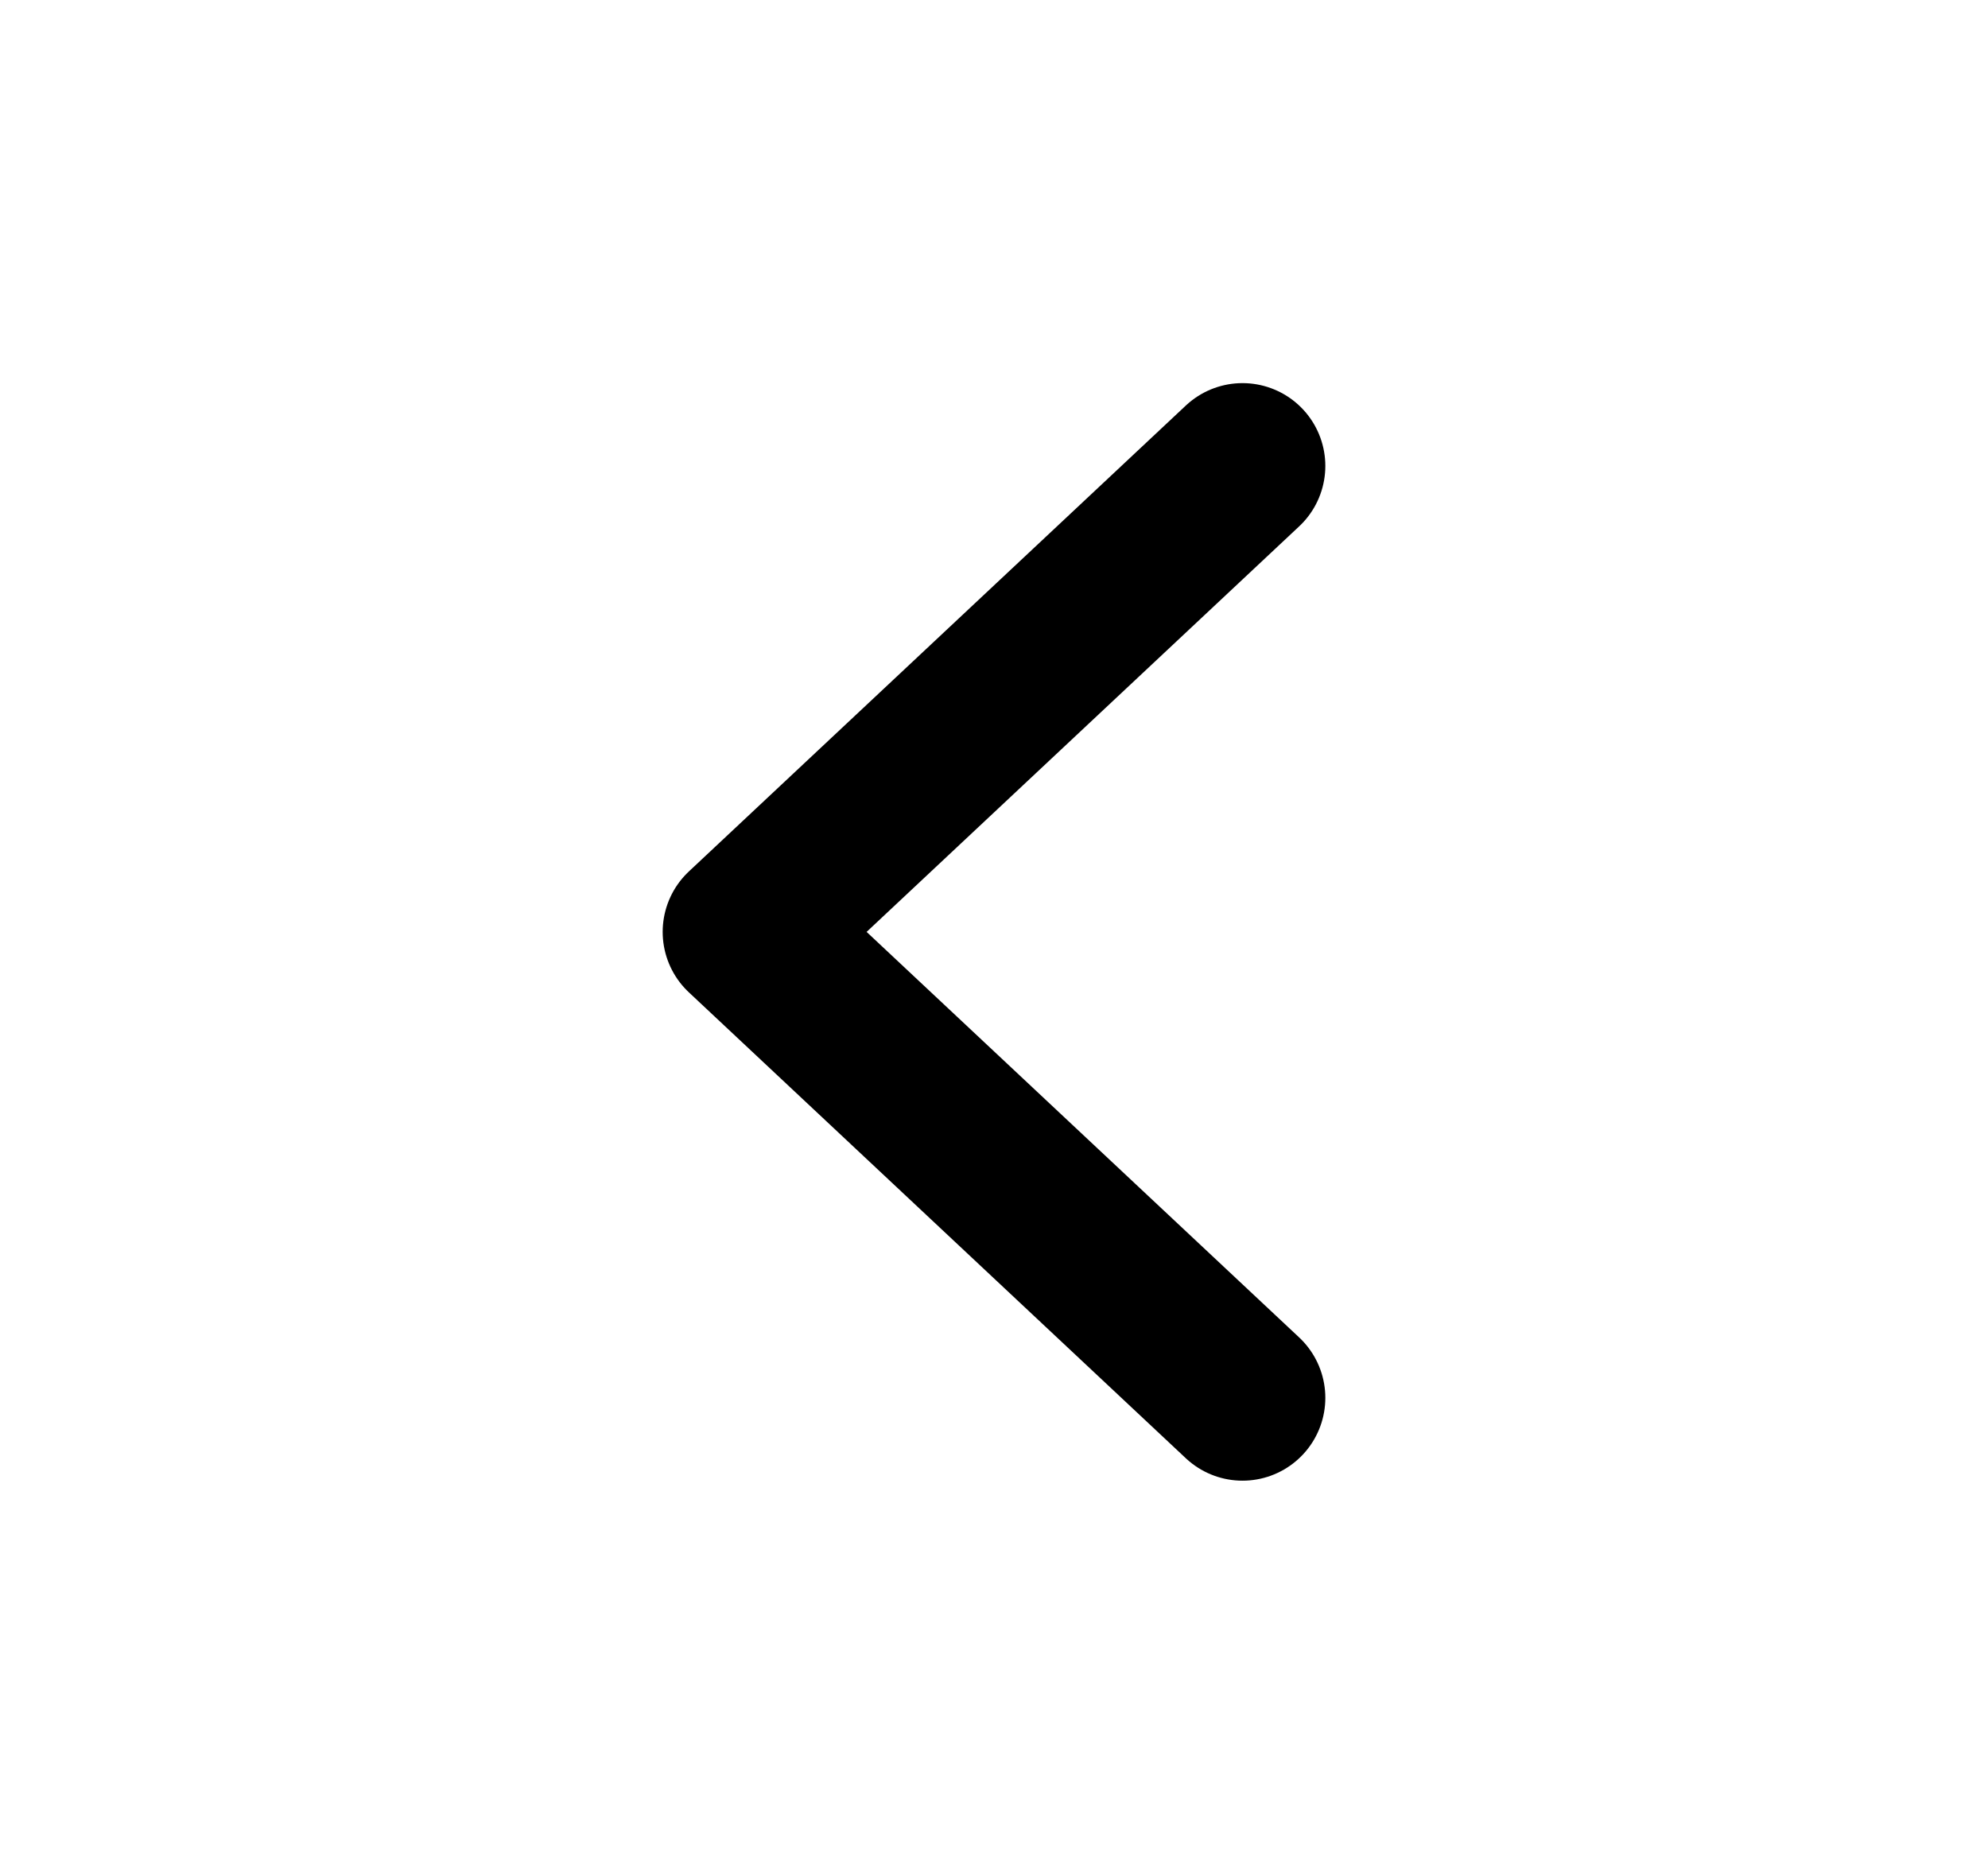 <svg width="64" height="60" viewBox="0 0 64 60" fill="none" xmlns="http://www.w3.org/2000/svg">
<path d="M40 45L24 30L40 15" stroke="black" stroke-width="5.333" stroke-linecap="round" stroke-linejoin="round"/>
</svg>
